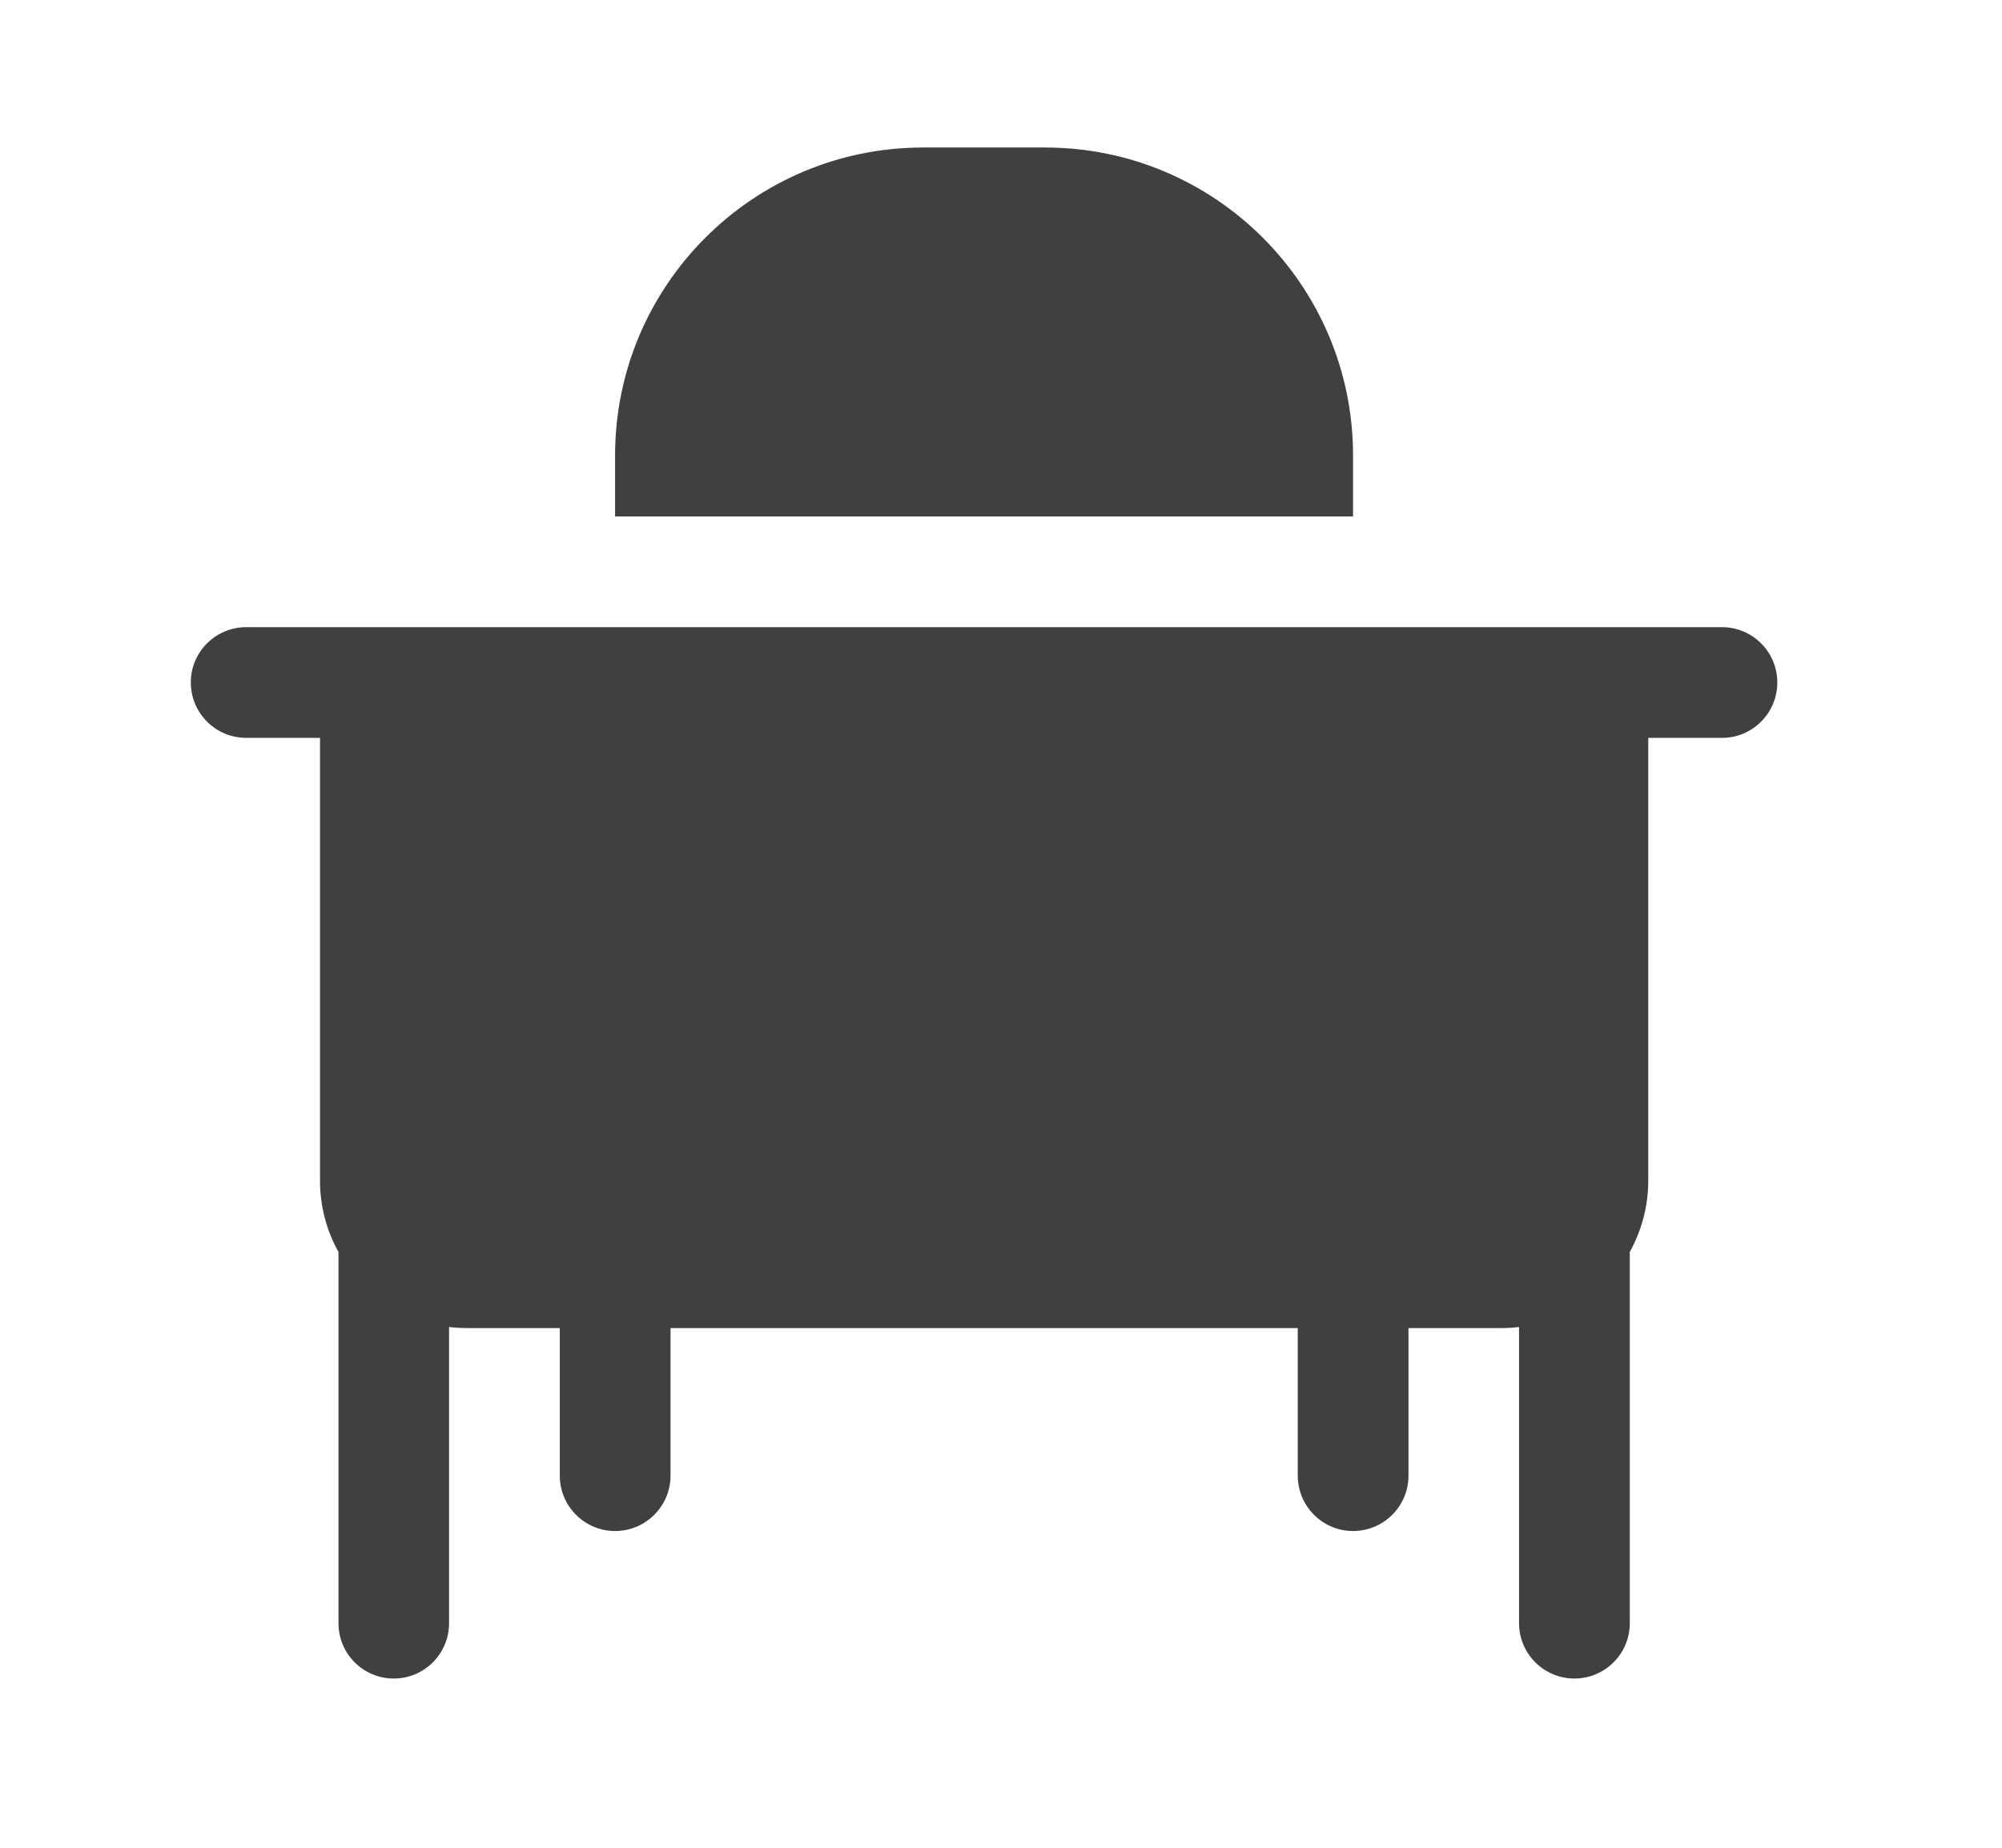 <svg width="13" height="12" viewBox="0 0 13 12" fill="none" xmlns="http://www.w3.org/2000/svg">
<path fill-rule="evenodd" clip-rule="evenodd" d="M5.994 0.958C4.89 0.958 3.994 1.854 3.994 2.958V3.354H8.786V2.958C8.786 1.854 7.891 0.958 6.786 0.958H5.994ZM1.239 4.432C1.239 4.234 1.4 4.073 1.599 4.073H11.182C11.38 4.073 11.541 4.234 11.541 4.432C11.541 4.631 11.38 4.792 11.182 4.792H10.703V7.667C10.703 7.835 10.659 7.993 10.583 8.131V10.542C10.583 10.74 10.422 10.901 10.224 10.901C10.025 10.901 9.864 10.74 9.864 10.542V8.618C9.825 8.623 9.785 8.625 9.744 8.625H9.146V9.583C9.146 9.782 8.985 9.943 8.786 9.943C8.588 9.943 8.427 9.782 8.427 9.583V8.625H4.354V9.583C4.354 9.782 4.193 9.943 3.994 9.943C3.796 9.943 3.635 9.782 3.635 9.583V8.625H3.036C2.996 8.625 2.956 8.623 2.916 8.618V10.542C2.916 10.74 2.755 10.901 2.557 10.901C2.358 10.901 2.198 10.74 2.198 10.542V8.131C2.121 7.993 2.078 7.835 2.078 7.667V4.792H1.599C1.4 4.792 1.239 4.631 1.239 4.432Z" fill="#3F4042"/>
</svg>
